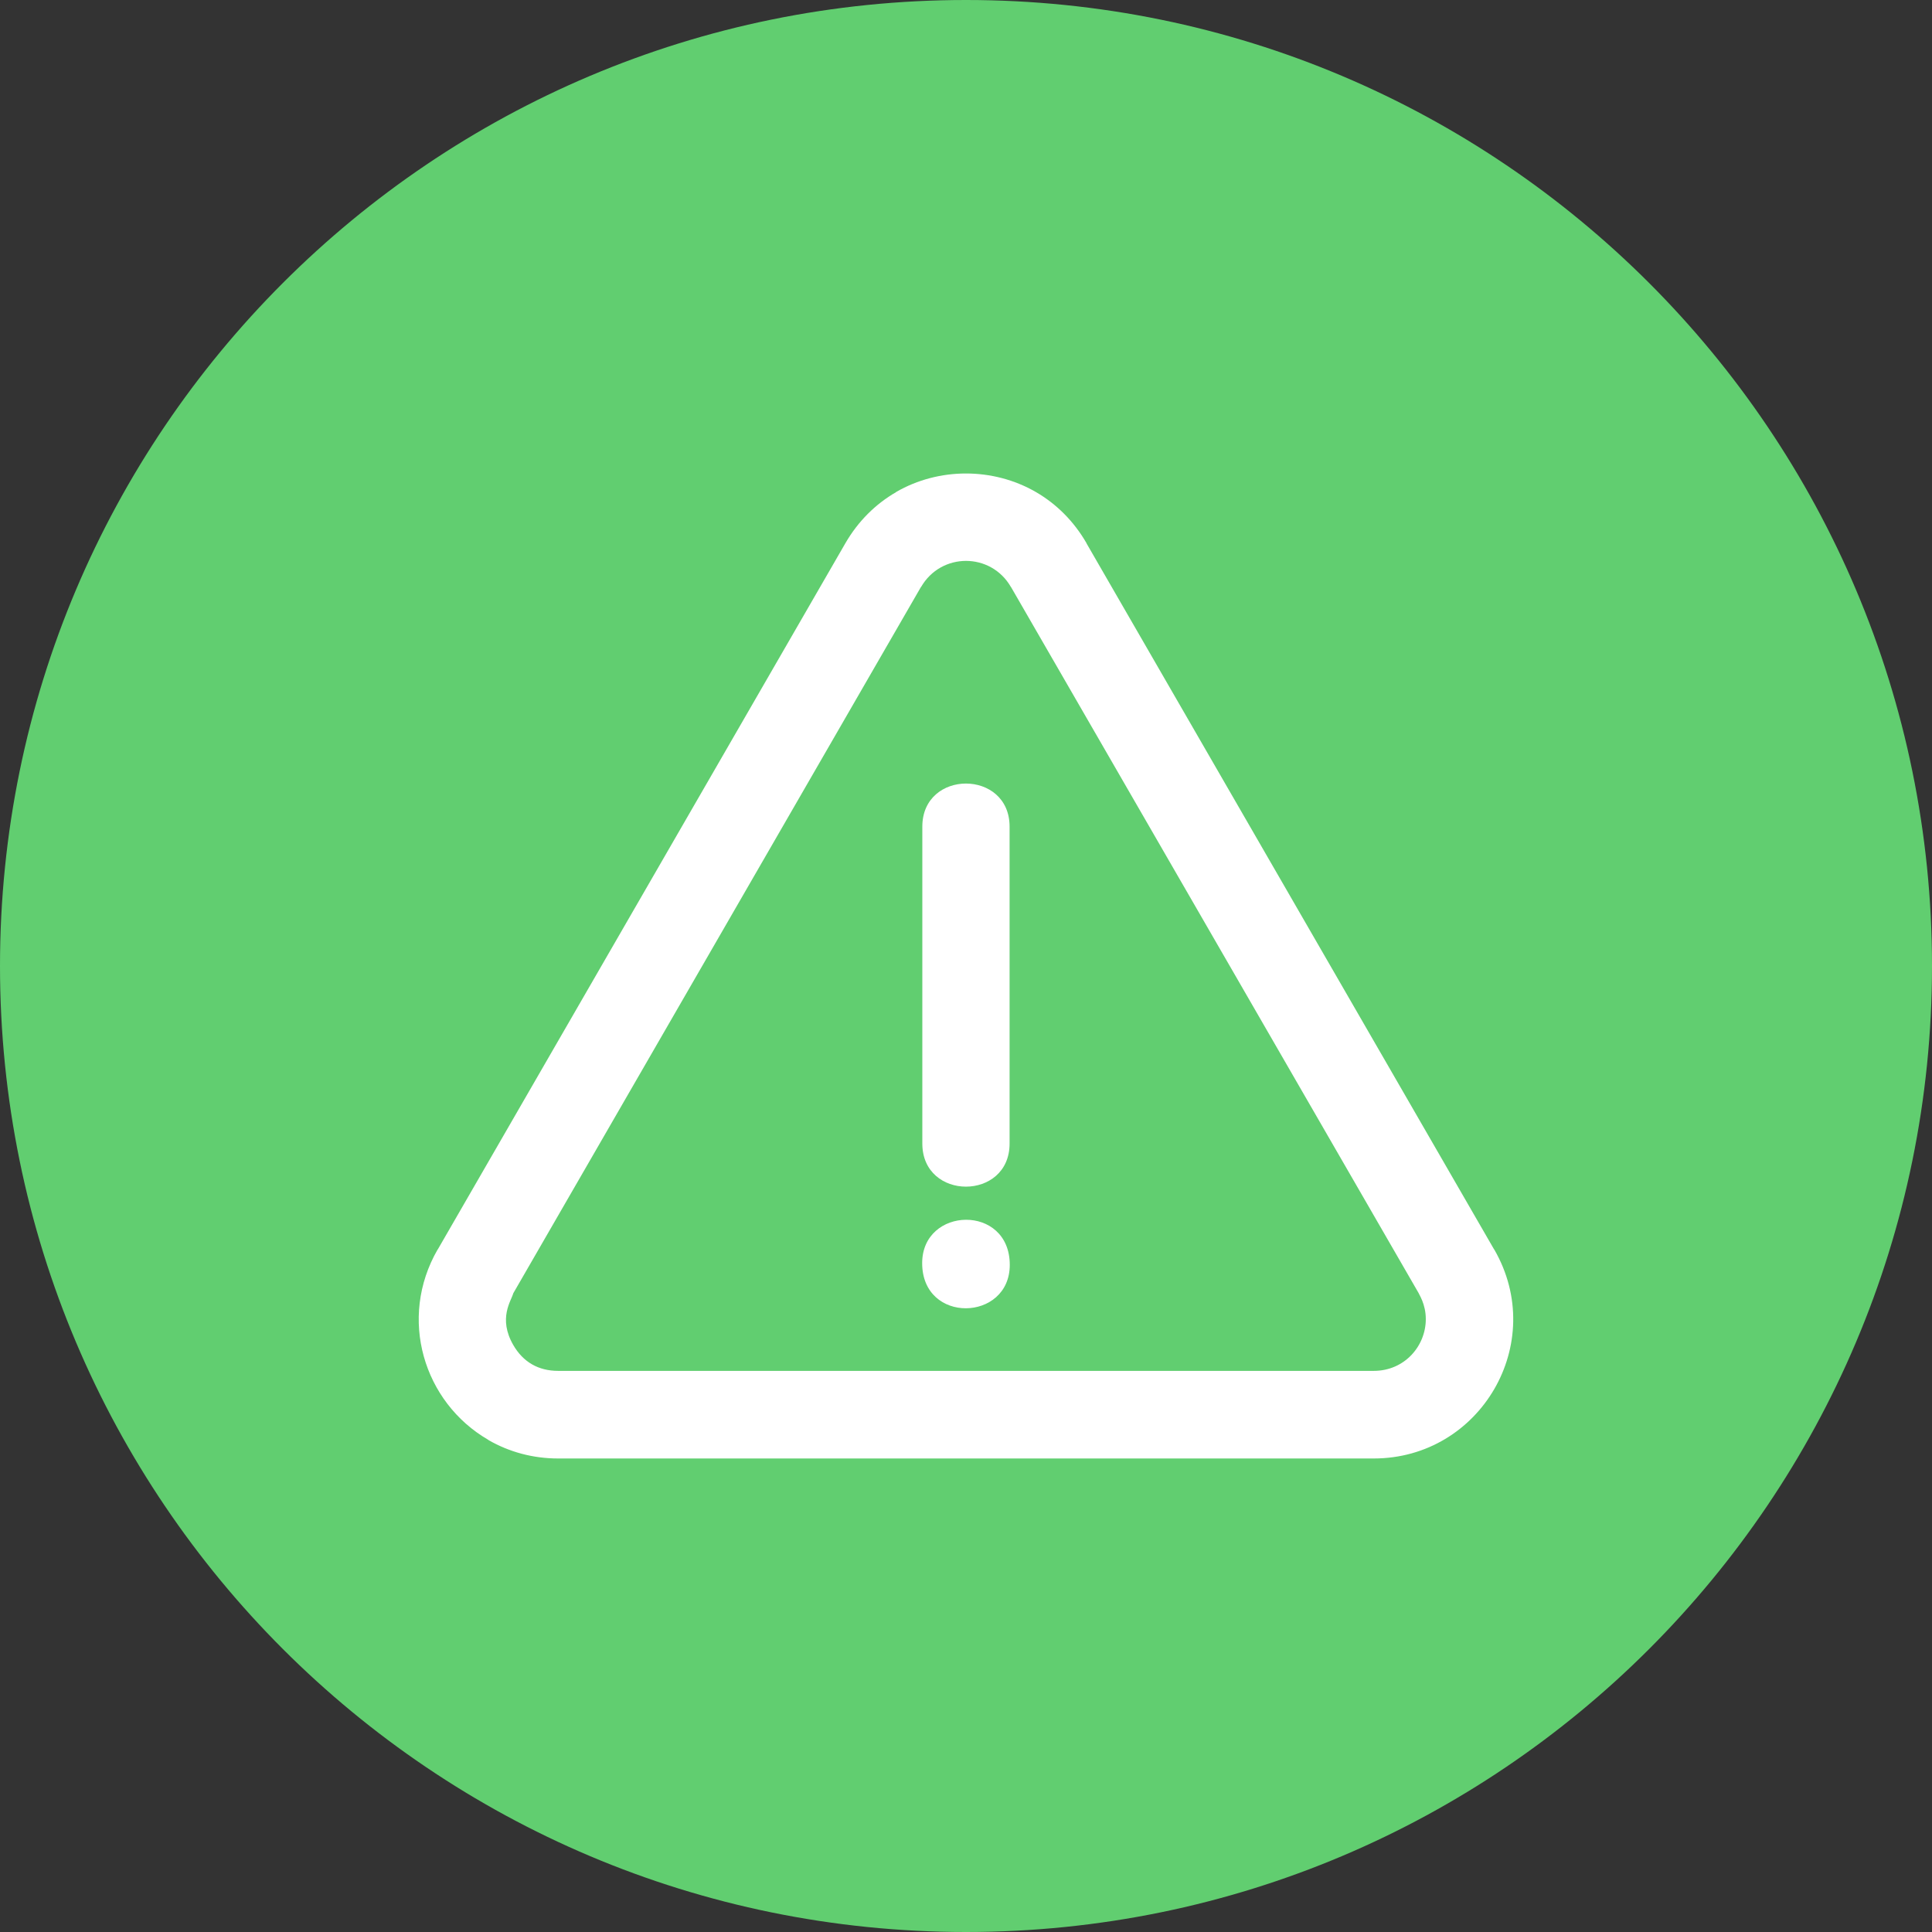 <svg xmlns="http://www.w3.org/2000/svg" width="512pt" height="512pt" viewBox="0 0 512 512"><rect x="0" y="0" width="512" height="512" fill="#333333" stroke="none"/><path d="m512 256c0 141.39-114.61 256-256 256s-256-114.61-256-256 114.61-256 256-256 256 114.61 256 256" fill="#61ce70"></path><path d="m267.6 335.2c0 15.078-23.215 15.758-23.215-0.453 0-15.062 23.215-15.742 23.215 0.453zm20.34-191.2v-0.051c-3.352-5.805-7.961-10.402-13.438-13.566-11.324-6.535-25.695-6.535-37.016 0l0.012 0.023c-5.516 3.188-10.113 7.769-13.453 13.539l-108.04 187.19-0.023-0.012c-10.516 18.211-3.766 40.504 13.453 50.469l-0.012 0.023c5.527 3.188 11.828 4.898 18.504 4.898h216.12c28.289 0 46.262-30.582 31.941-55.395l-0.023 0.012zm88.016 198.69-108.04-187.14-0.012 0.012c-5.316-9.219-18.477-9.23-23.816 0l-0.023-0.012-108.04 187.18c-0.543 2.027-4.082 6.637 0 13.715 2.621 4.535 6.676 6.852 11.902 6.852h216.12c8.176 0 13.805-6.574 13.805-13.715 0.012-4.043-1.891-6.688-1.891-6.891zm-131.53-123.62c0-15.227 23.125-15.227 23.125 0v83.984c0 15.227-23.125 15.227-23.125 0z" fill="#fff" fill-rule="evenodd"></path></svg>